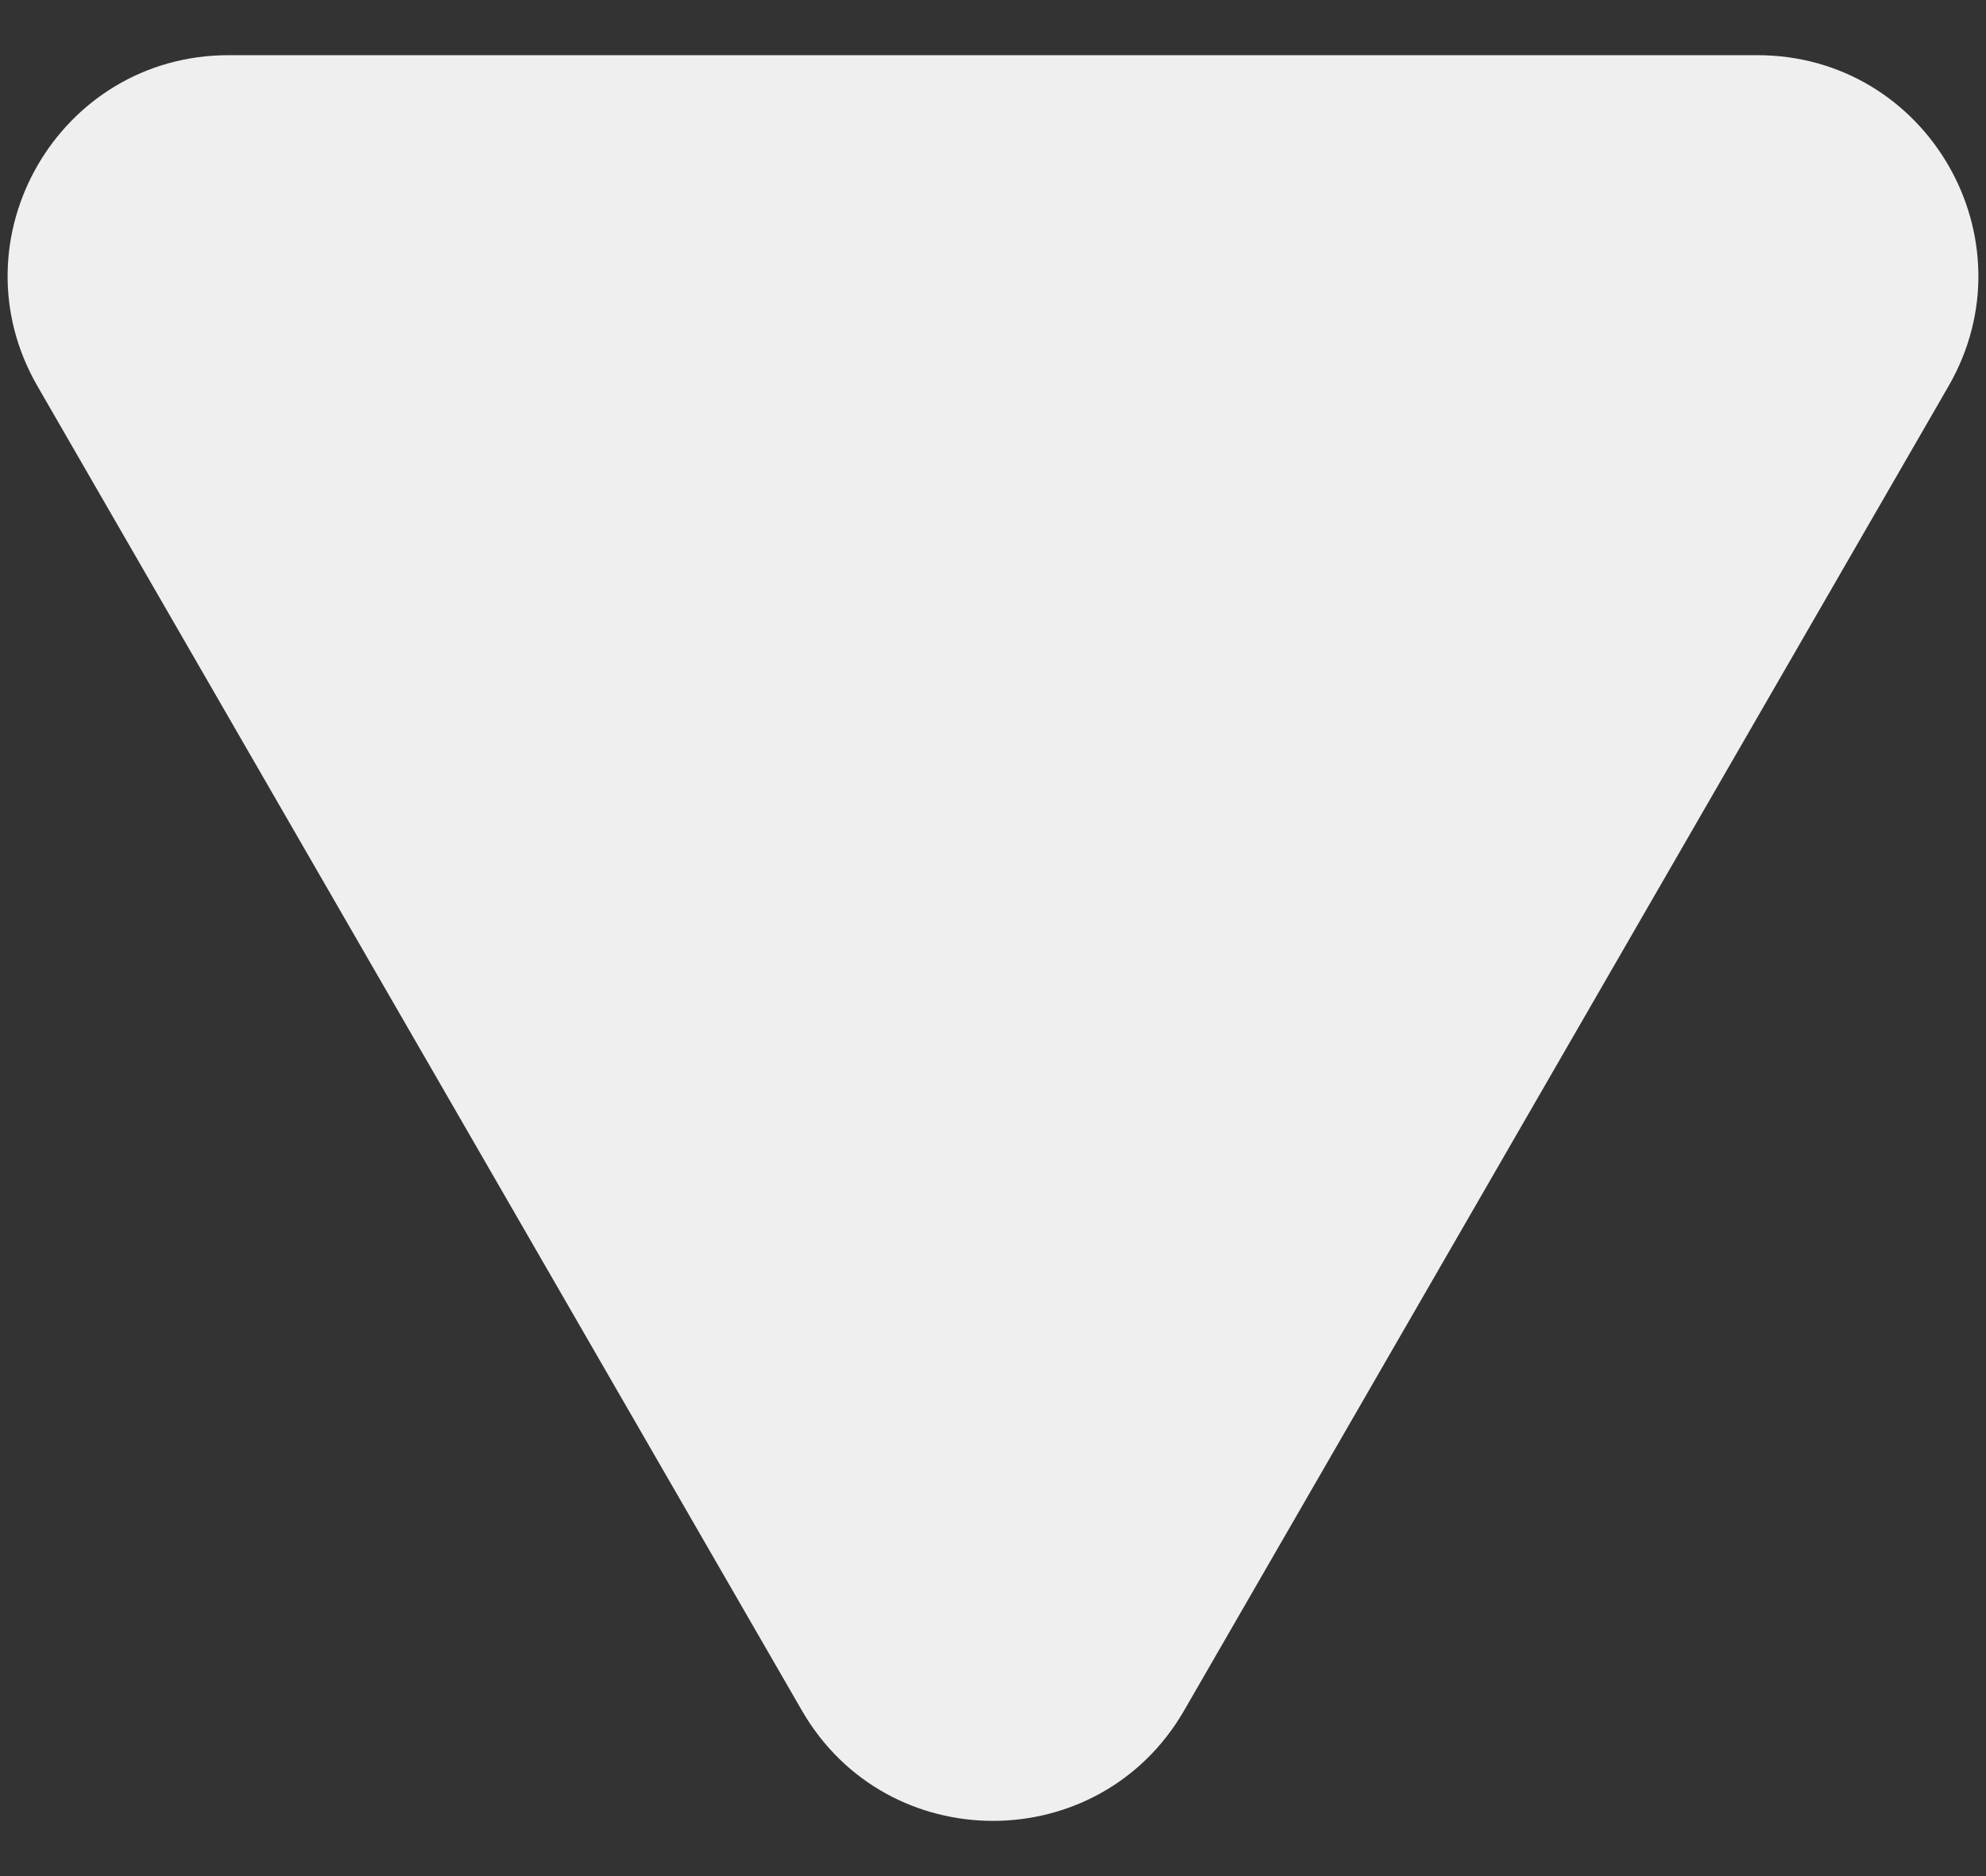 <svg width="18" height="17" viewBox="0 0 18 17" fill="none" xmlns="http://www.w3.org/2000/svg">
<rect x="0" y="0" width="18" height="17" fill="#333333" stroke="none"/>
<path d="M10.732 15.5C9.962 16.833 8.038 16.833 7.268 15.5L0.34 3.5C-0.43 2.167 0.532 0.5 2.072 0.5L15.928 0.5C17.468 0.5 18.43 2.167 17.66 3.5L10.732 15.5Z" fill="#EFEFEF"/>
</svg>
